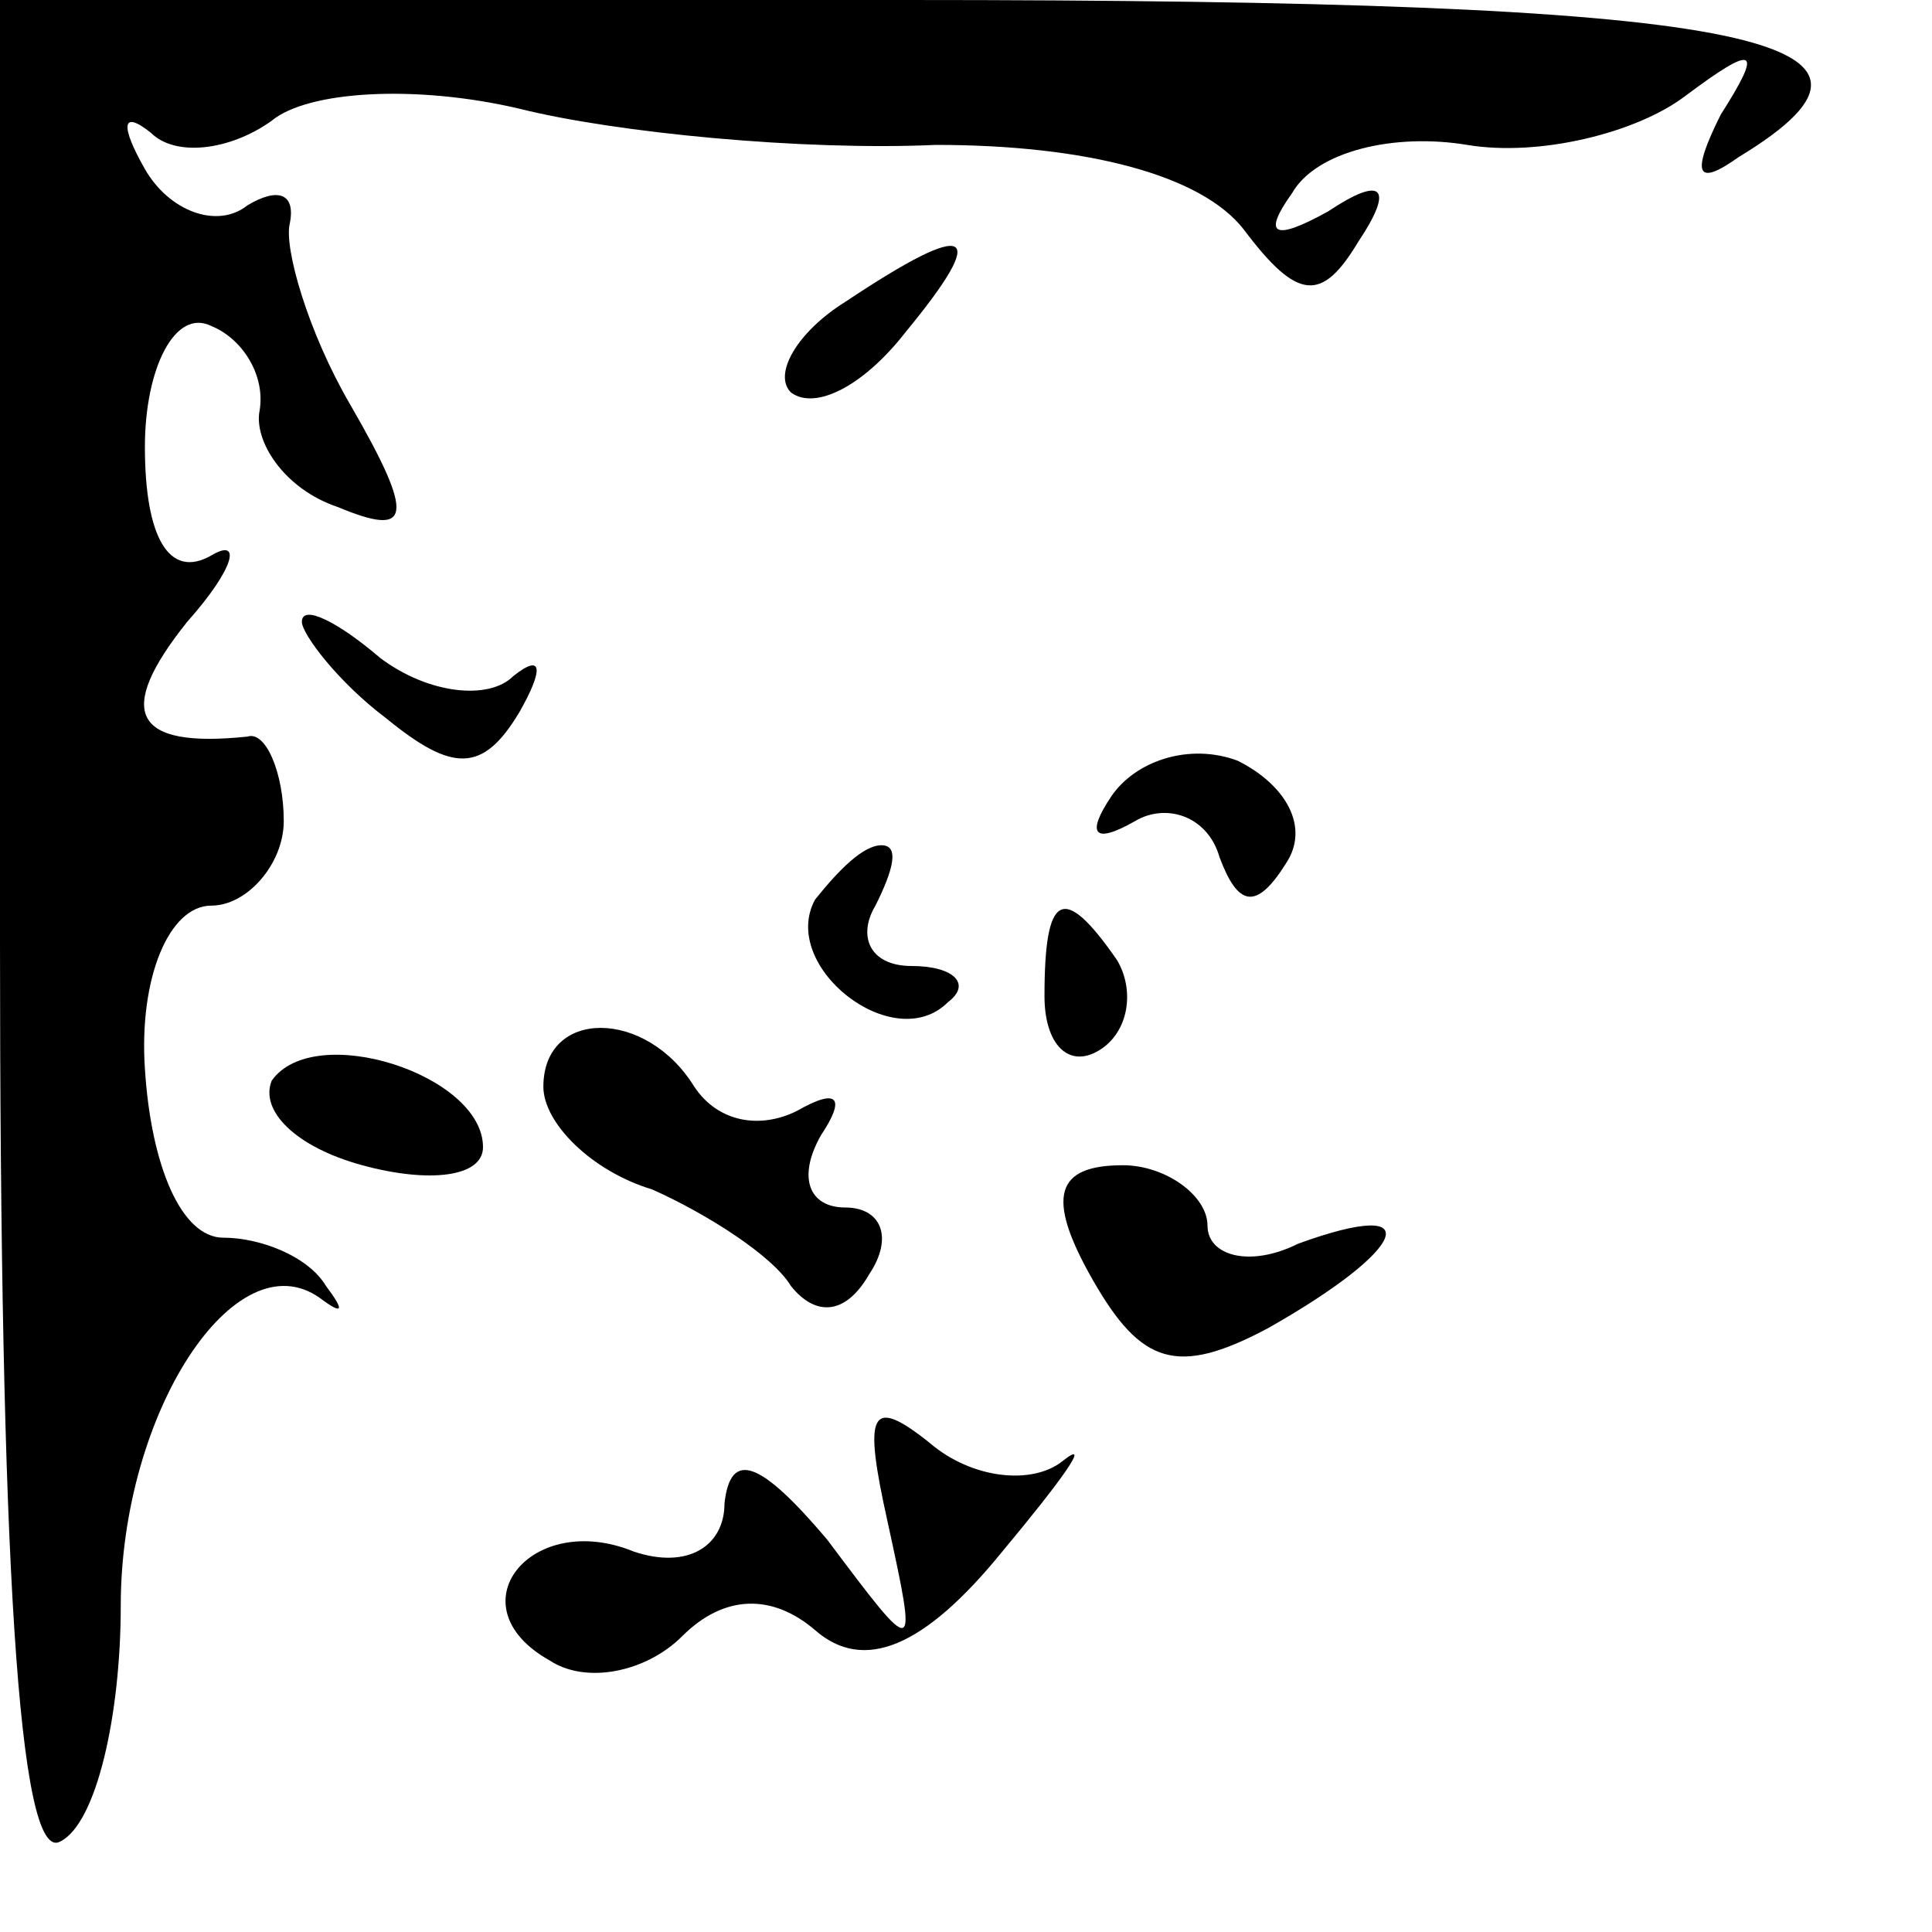 <?xml version="1.0" standalone="no"?>
<!DOCTYPE svg PUBLIC "-//W3C//DTD SVG 20010904//EN"
 "http://www.w3.org/TR/2001/REC-SVG-20010904/DTD/svg10.dtd">
<svg version="1.0" xmlns="http://www.w3.org/2000/svg"
 width="32pt" height="32pt" viewBox="0 0 32 32"
 preserveAspectRatio="xMidYMid meet">
<g transform="translate(0,32) scale(0.1,-0.1)"
fill="#000000" stroke="none">
<path fill="#000000" stroke="none" d="M0 164 c0 -101 3 -153 10 -149 6 3 10
21 10 39 0 32 19 61 33 51 4 -3 4 -2 1 2 -3 5 -11 8 -17 8 -7 0 -12 12 -13 28
-1 15 4 27 11 27 6 0 12 7 12 14 0 8 -3 15 -6 14 -19 -2 -22 4 -10 19 8 9 9
14 4 11 -7 -4 -11 3 -11 18 0 13 5 23 11 20 5 -2 9 -8 8 -14 -1 -5 4 -13 13
-16 12 -5 13 -2 2 17 -7 12 -11 26 -10 30 1 5 -2 6 -7 3 -5 -4 -13 -1 -17 6
-4 7 -4 10 1 6 4 -4 13 -3 20 2 6 5 24 6 41 2 16 -4 47 -7 69 -6 25 0 44 -5
51 -14 9 -12 13 -12 19 -2 6 9 4 11 -5 5 -9 -5 -11 -4 -6 3 4 7 17 10 29 8 12
-2 28 2 36 8 12 9 13 8 6 -3 -5 -10 -4 -12 3 -7 33 20 1 26 -138 26 l-150 0 0
-156z"/>
<path fill="#000000" stroke="none" d="M140 270 c-8 -5 -12 -12 -9 -15 4 -3
12 1 19 10 14 17 11 19 -10 5z"/>
<path fill="#000000" stroke="none" d="M50 217 c0 -2 6 -10 14 -16 11 -9 16
-9 22 1 4 7 4 10 -1 6 -4 -4 -14 -3 -22 3 -7 6 -13 9 -13 6z"/>
<path fill="#000000" stroke="none" d="M184 188 c-4 -6 -3 -8 4 -4 5 3 12 1
14 -6 3 -8 6 -9 11 -1 4 6 0 13 -8 17 -8 3 -17 0 -21 -6z"/>
<path fill="#000000" stroke="none" d="M135 171 c-6 -11 13 -26 22 -17 4 3 1
6 -6 6 -7 0 -9 5 -6 10 3 6 4 10 1 10 -3 0 -7 -4 -11 -9z"/>
<path fill="#000000" stroke="none" d="M173 155 c0 -8 4 -12 9 -9 5 3 6 10 3
15 -9 13 -12 11 -12 -6z"/>
<path fill="#000000" stroke="none" d="M45 141 c-2 -5 4 -11 15 -14 11 -3 20
-2 20 3 0 12 -28 21 -35 11z"/>
<path fill="#000000" stroke="none" d="M90 140 c0 -6 8 -14 18 -17 9 -4 20
-11 23 -16 4 -5 9 -5 13 2 4 6 2 11 -4 11 -6 0 -8 5 -4 12 4 6 3 8 -4 4 -6 -3
-13 -2 -17 4 -8 13 -25 13 -25 0z"/>
<path fill="#000000" stroke="none" d="M181 108 c8 -14 14 -16 29 -8 23 13 27
22 5 14 -8 -4 -15 -2 -15 3 0 5 -7 10 -14 10 -11 0 -13 -5 -5 -19z"/>
<path fill="#000000" stroke="none" d="M147 68 c5 -23 5 -23 -10 -3 -11 13
-16 15 -17 6 0 -7 -6 -11 -15 -8 -17 7 -30 -9 -14 -18 6 -4 16 -2 22 4 7 7 15
7 22 1 8 -7 18 -3 31 13 10 12 15 19 10 15 -5 -4 -15 -3 -22 3 -10 8 -11 5 -7
-13z"/>
</g>
</svg>
